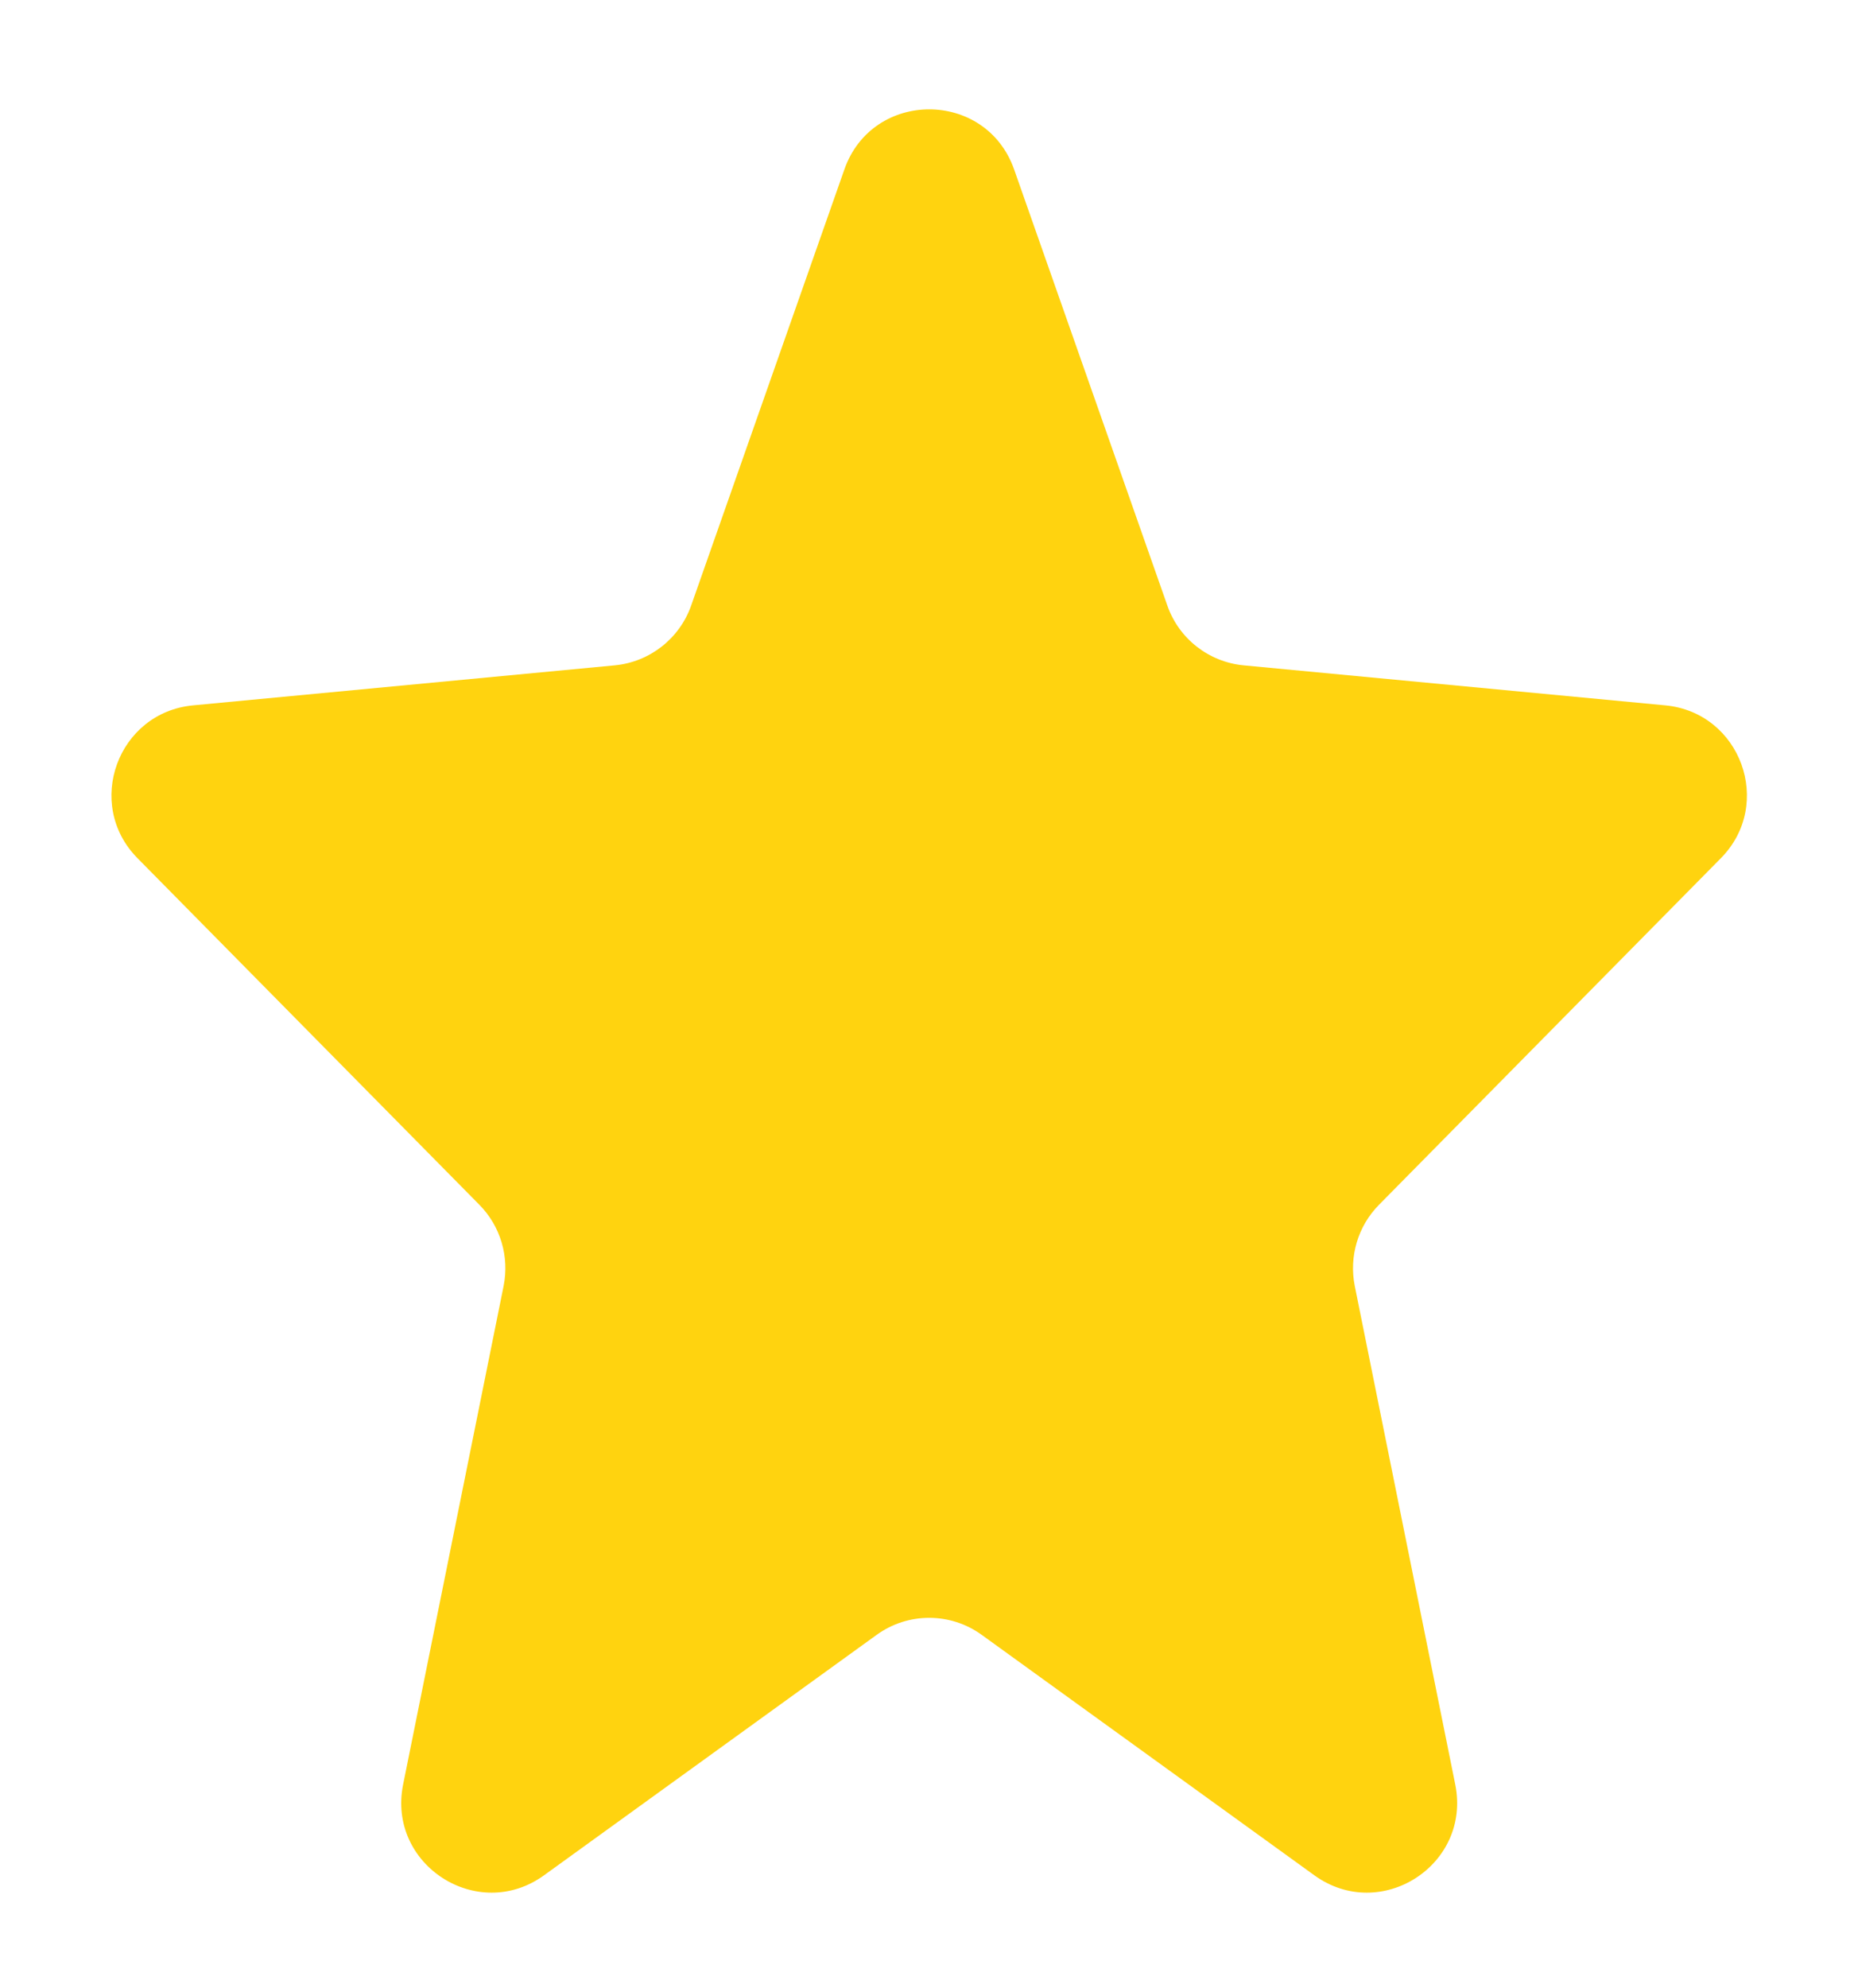 <svg width="14" height="15" viewBox="0 0 14 15" fill="none" xmlns="http://www.w3.org/2000/svg">
<g id="Component 767">
<path id="Star 5" d="M6.376 1.279C6.588 0.674 7.445 0.674 7.658 1.279L8.815 4.57C8.902 4.82 9.128 4.996 9.391 5.021L12.575 5.323C13.145 5.377 13.397 6.069 12.995 6.476L10.413 9.092C10.254 9.253 10.186 9.482 10.23 9.704L10.989 13.467C11.111 14.073 10.427 14.514 9.925 14.152L7.414 12.338C7.177 12.166 6.856 12.166 6.619 12.338L4.108 14.152C3.607 14.514 2.922 14.073 3.044 13.467L3.803 9.704C3.847 9.482 3.779 9.253 3.62 9.092L1.038 6.476C0.636 6.069 0.888 5.377 1.458 5.323L4.642 5.021C4.905 4.996 5.131 4.82 5.219 4.57L6.376 1.279Z" fill="#FFD30F"/>
</g>
</svg>
